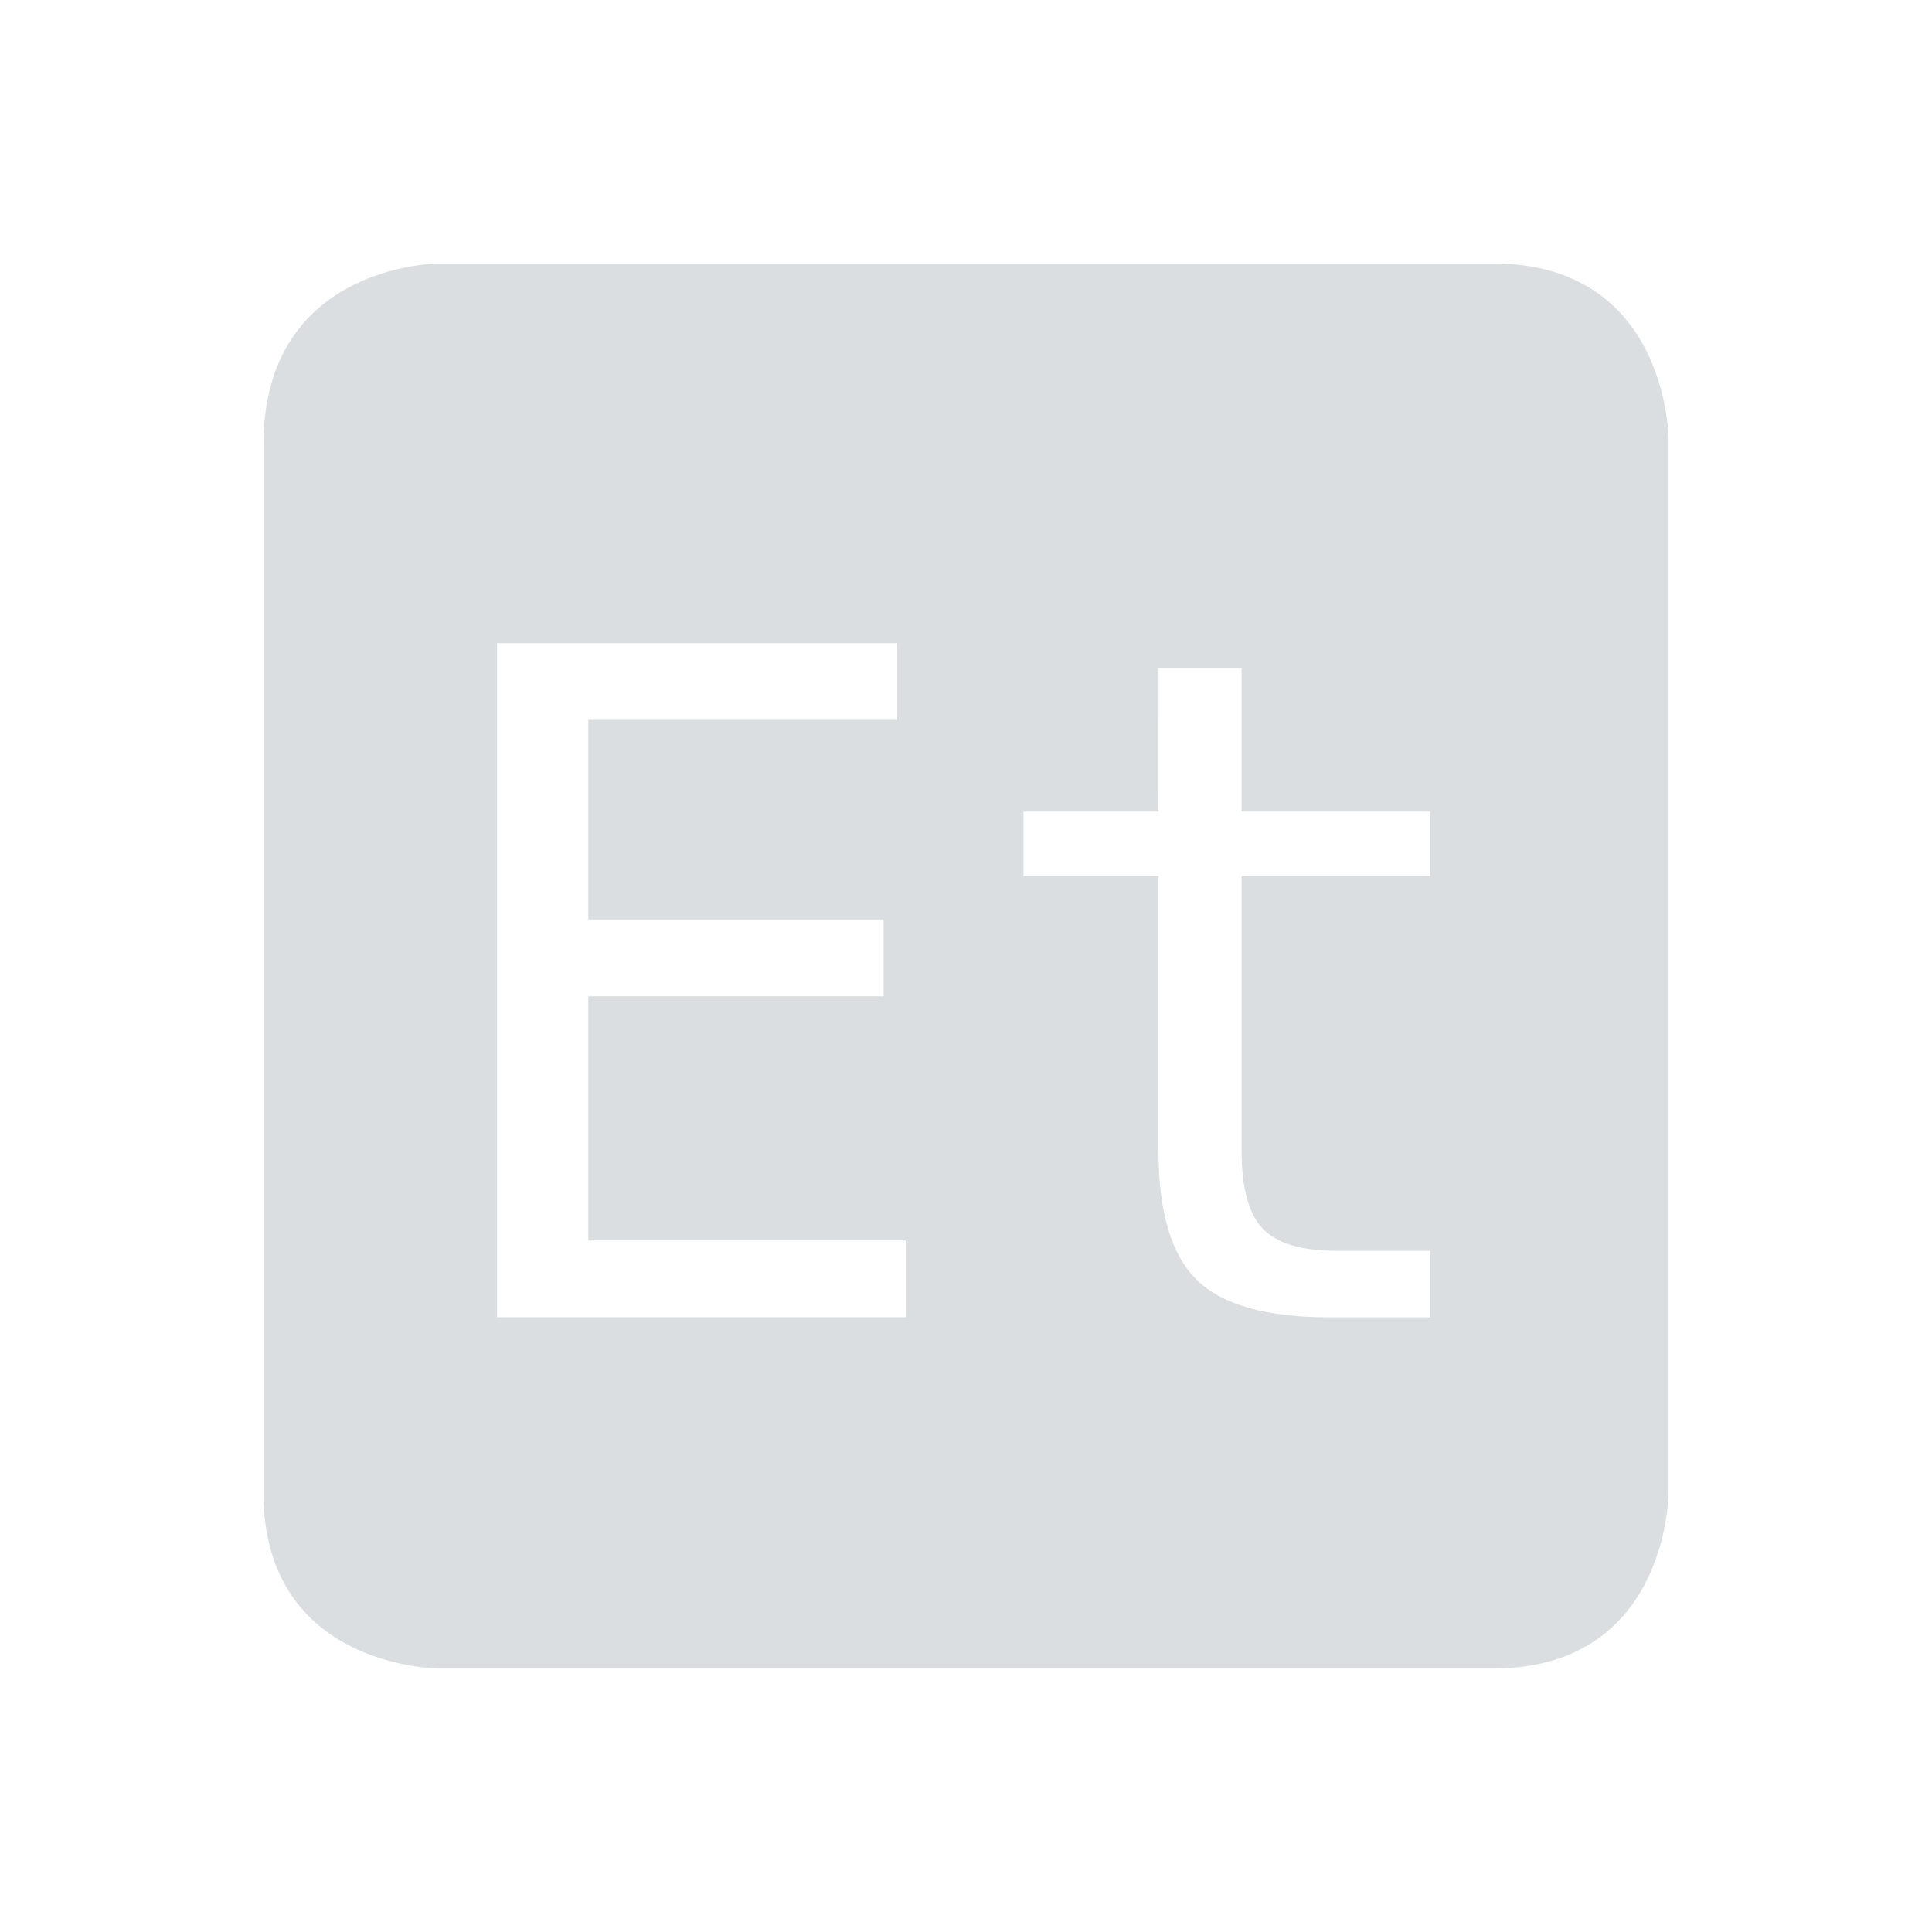 <svg height="22" width="22" xmlns="http://www.w3.org/2000/svg"><path d="m5 3s-2 0-2 2.062v11.938c0 2 2 2 2 2h12c2 0 2-2 2-2v-12s0-2-2-2zm .66 4.324h4.557v.873h-3.518v2.273h3.363v.875h-3.363v2.781h3.615v.873h-4.654zm7.533.283h.945v1.635h2.148v.734h-2.148v3.127c0 .425.081.721.242.889.161.168.443.252.844.252h1.062v.756h-1.156c-.71 0-1.211-.141-1.502-.426-.291-.284-.436-.775-.436-1.471v-3.127h-1.537v-.734h1.537z" fill="#dbdee0"/></svg>